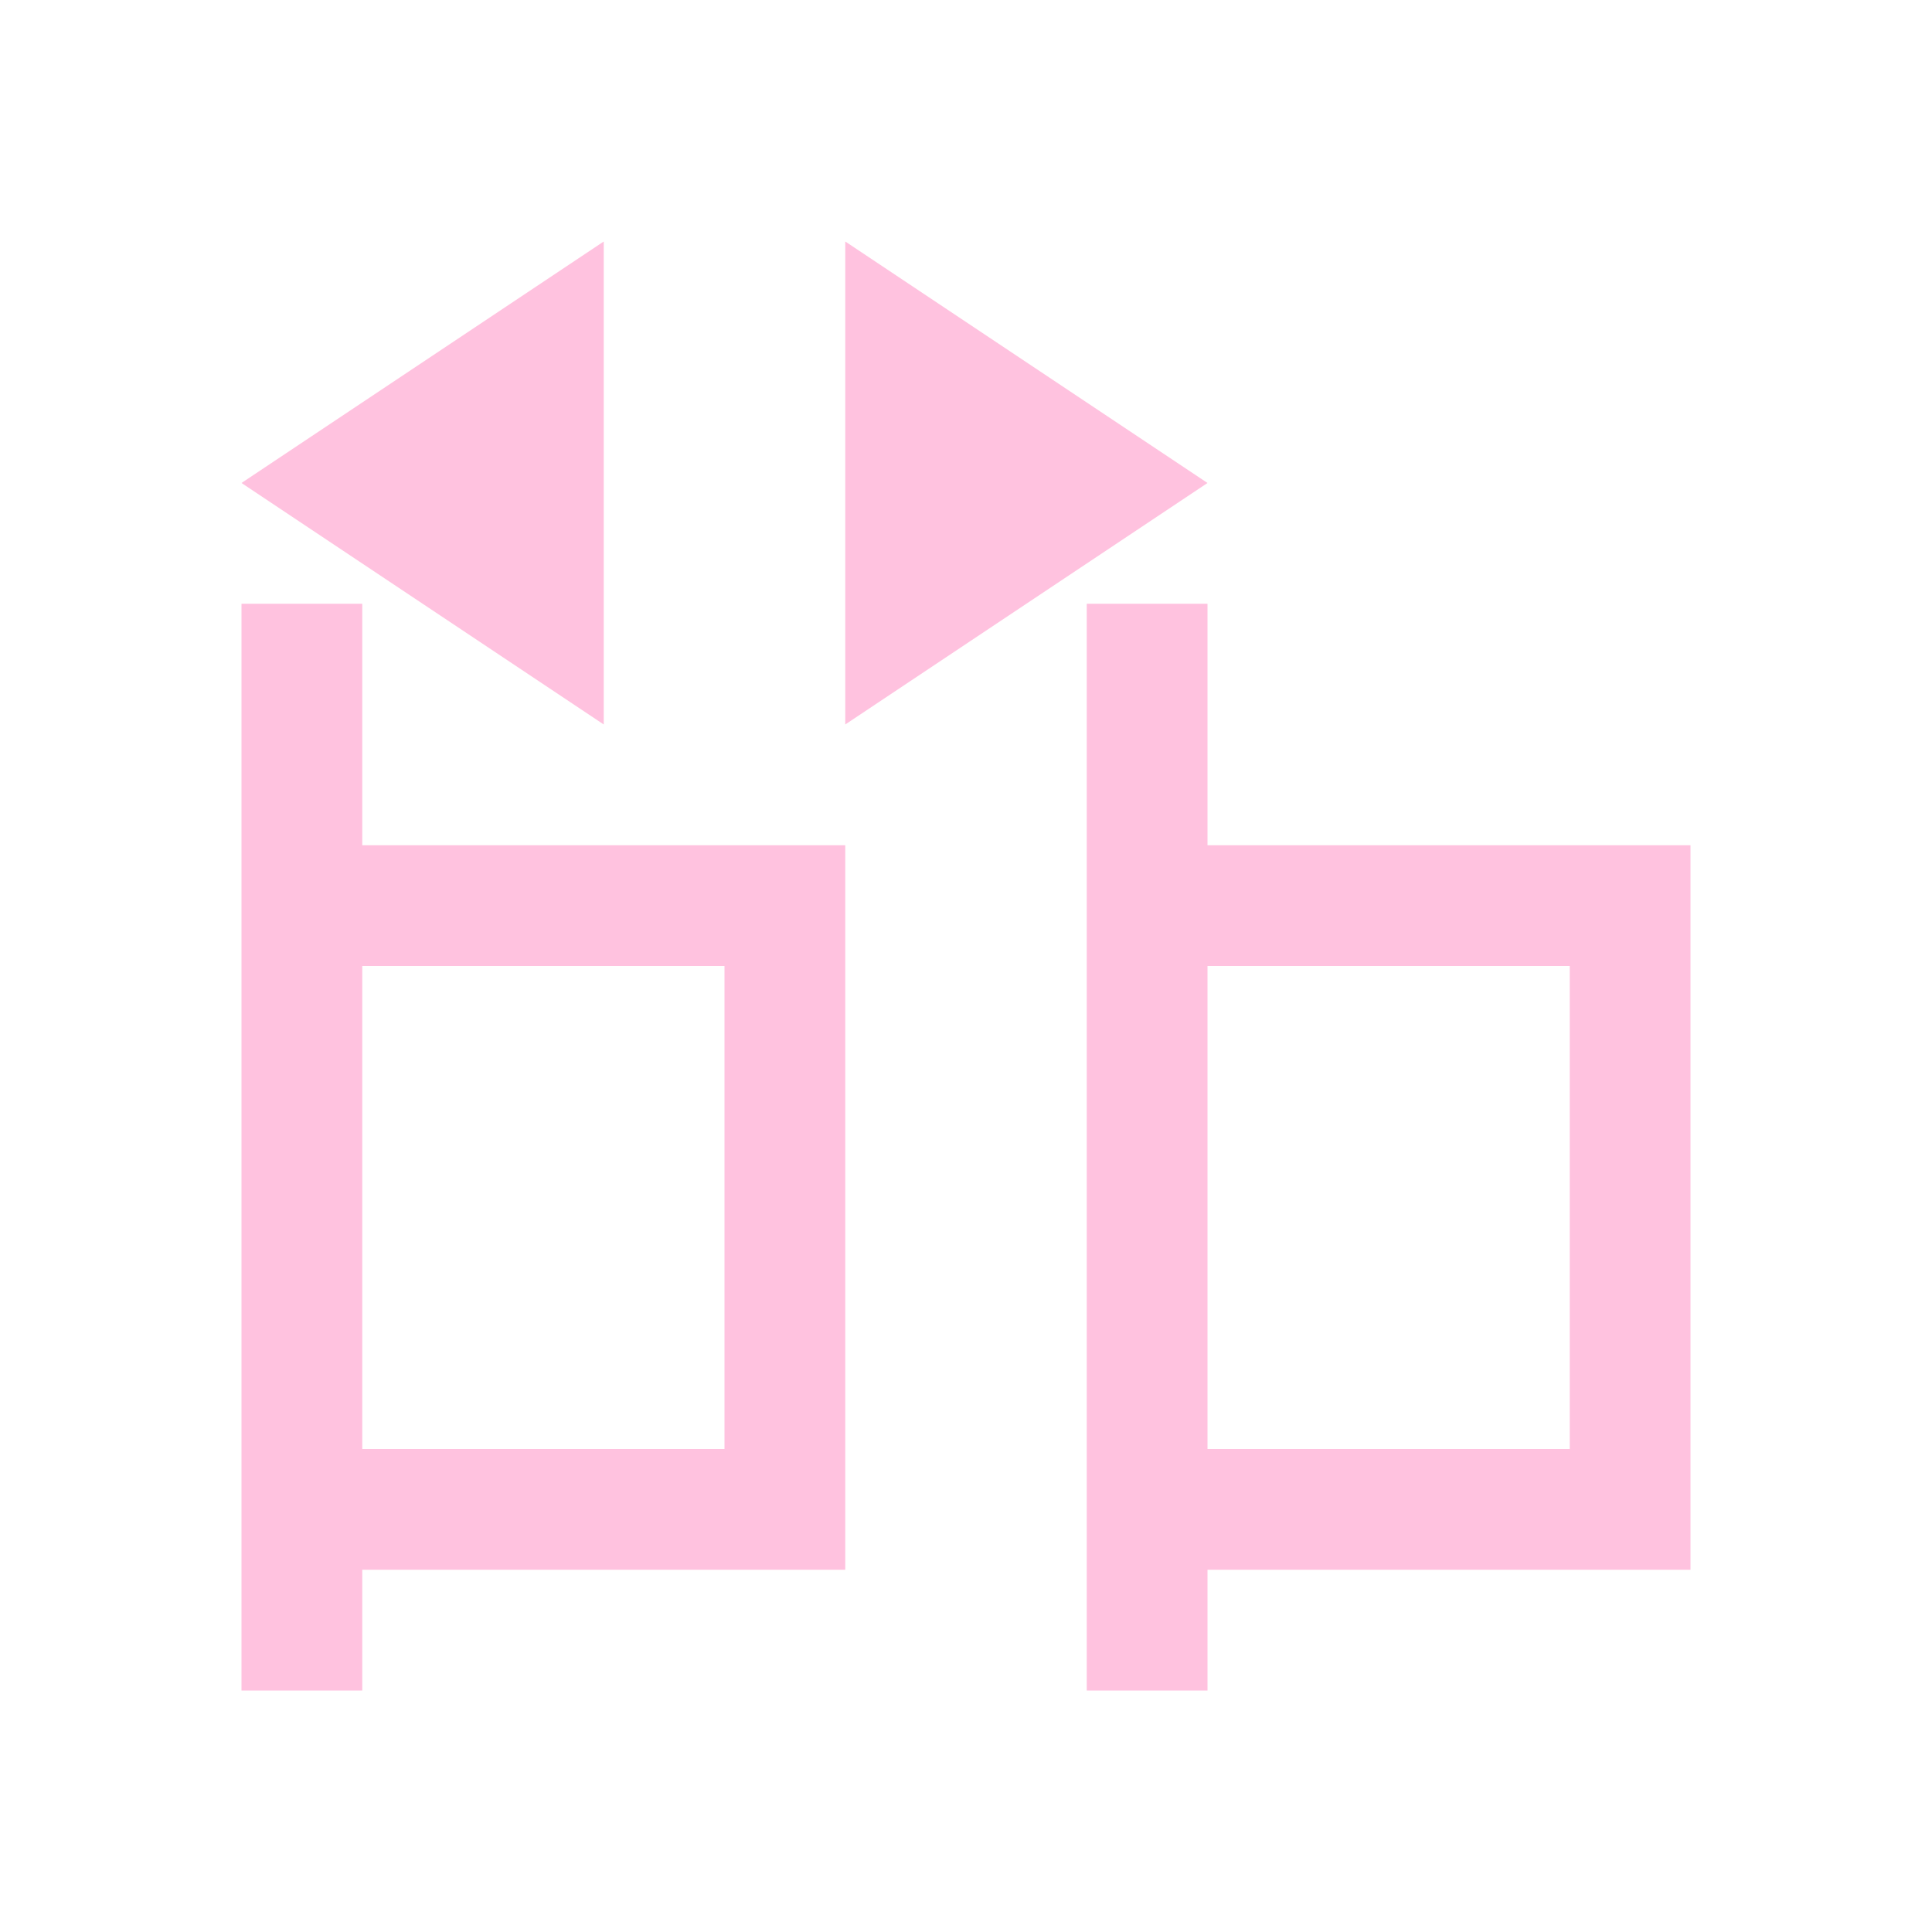 <svg xmlns="http://www.w3.org/2000/svg" viewBox="0 0 16 16">
  <defs id="defs3051">
    <style type="text/css" id="current-color-scheme">
      .ColorScheme-Text {
        color:#ffc2df;
      }
      </style>
  </defs>
 <path style="fill:currentColor;fill-opacity:1;stroke:none" 
     d="M 5 2 L 2 4 L 5 6 L 5 2 z M 7 2 L 7 6 L 10 4 L 7 2 z M 2 5 L 2 7 L 2 13 L 2 14 L 3 14 L 3 13 L 7 13 L 7 7 L 3 7 L 3 5 L 2 5 z M 9 5 L 9 7 L 9 13 L 9 14 L 10 14 L 10 13 L 14 13 L 14 7 L 10 7 L 10 5 L 9 5 z M 3 8 L 6 8 L 6 12 L 3 12 L 3 8 z M 10 8 L 13 8 L 13 12 L 10 12 L 10 8 z "
     class="ColorScheme-Text"
     />
</svg>
